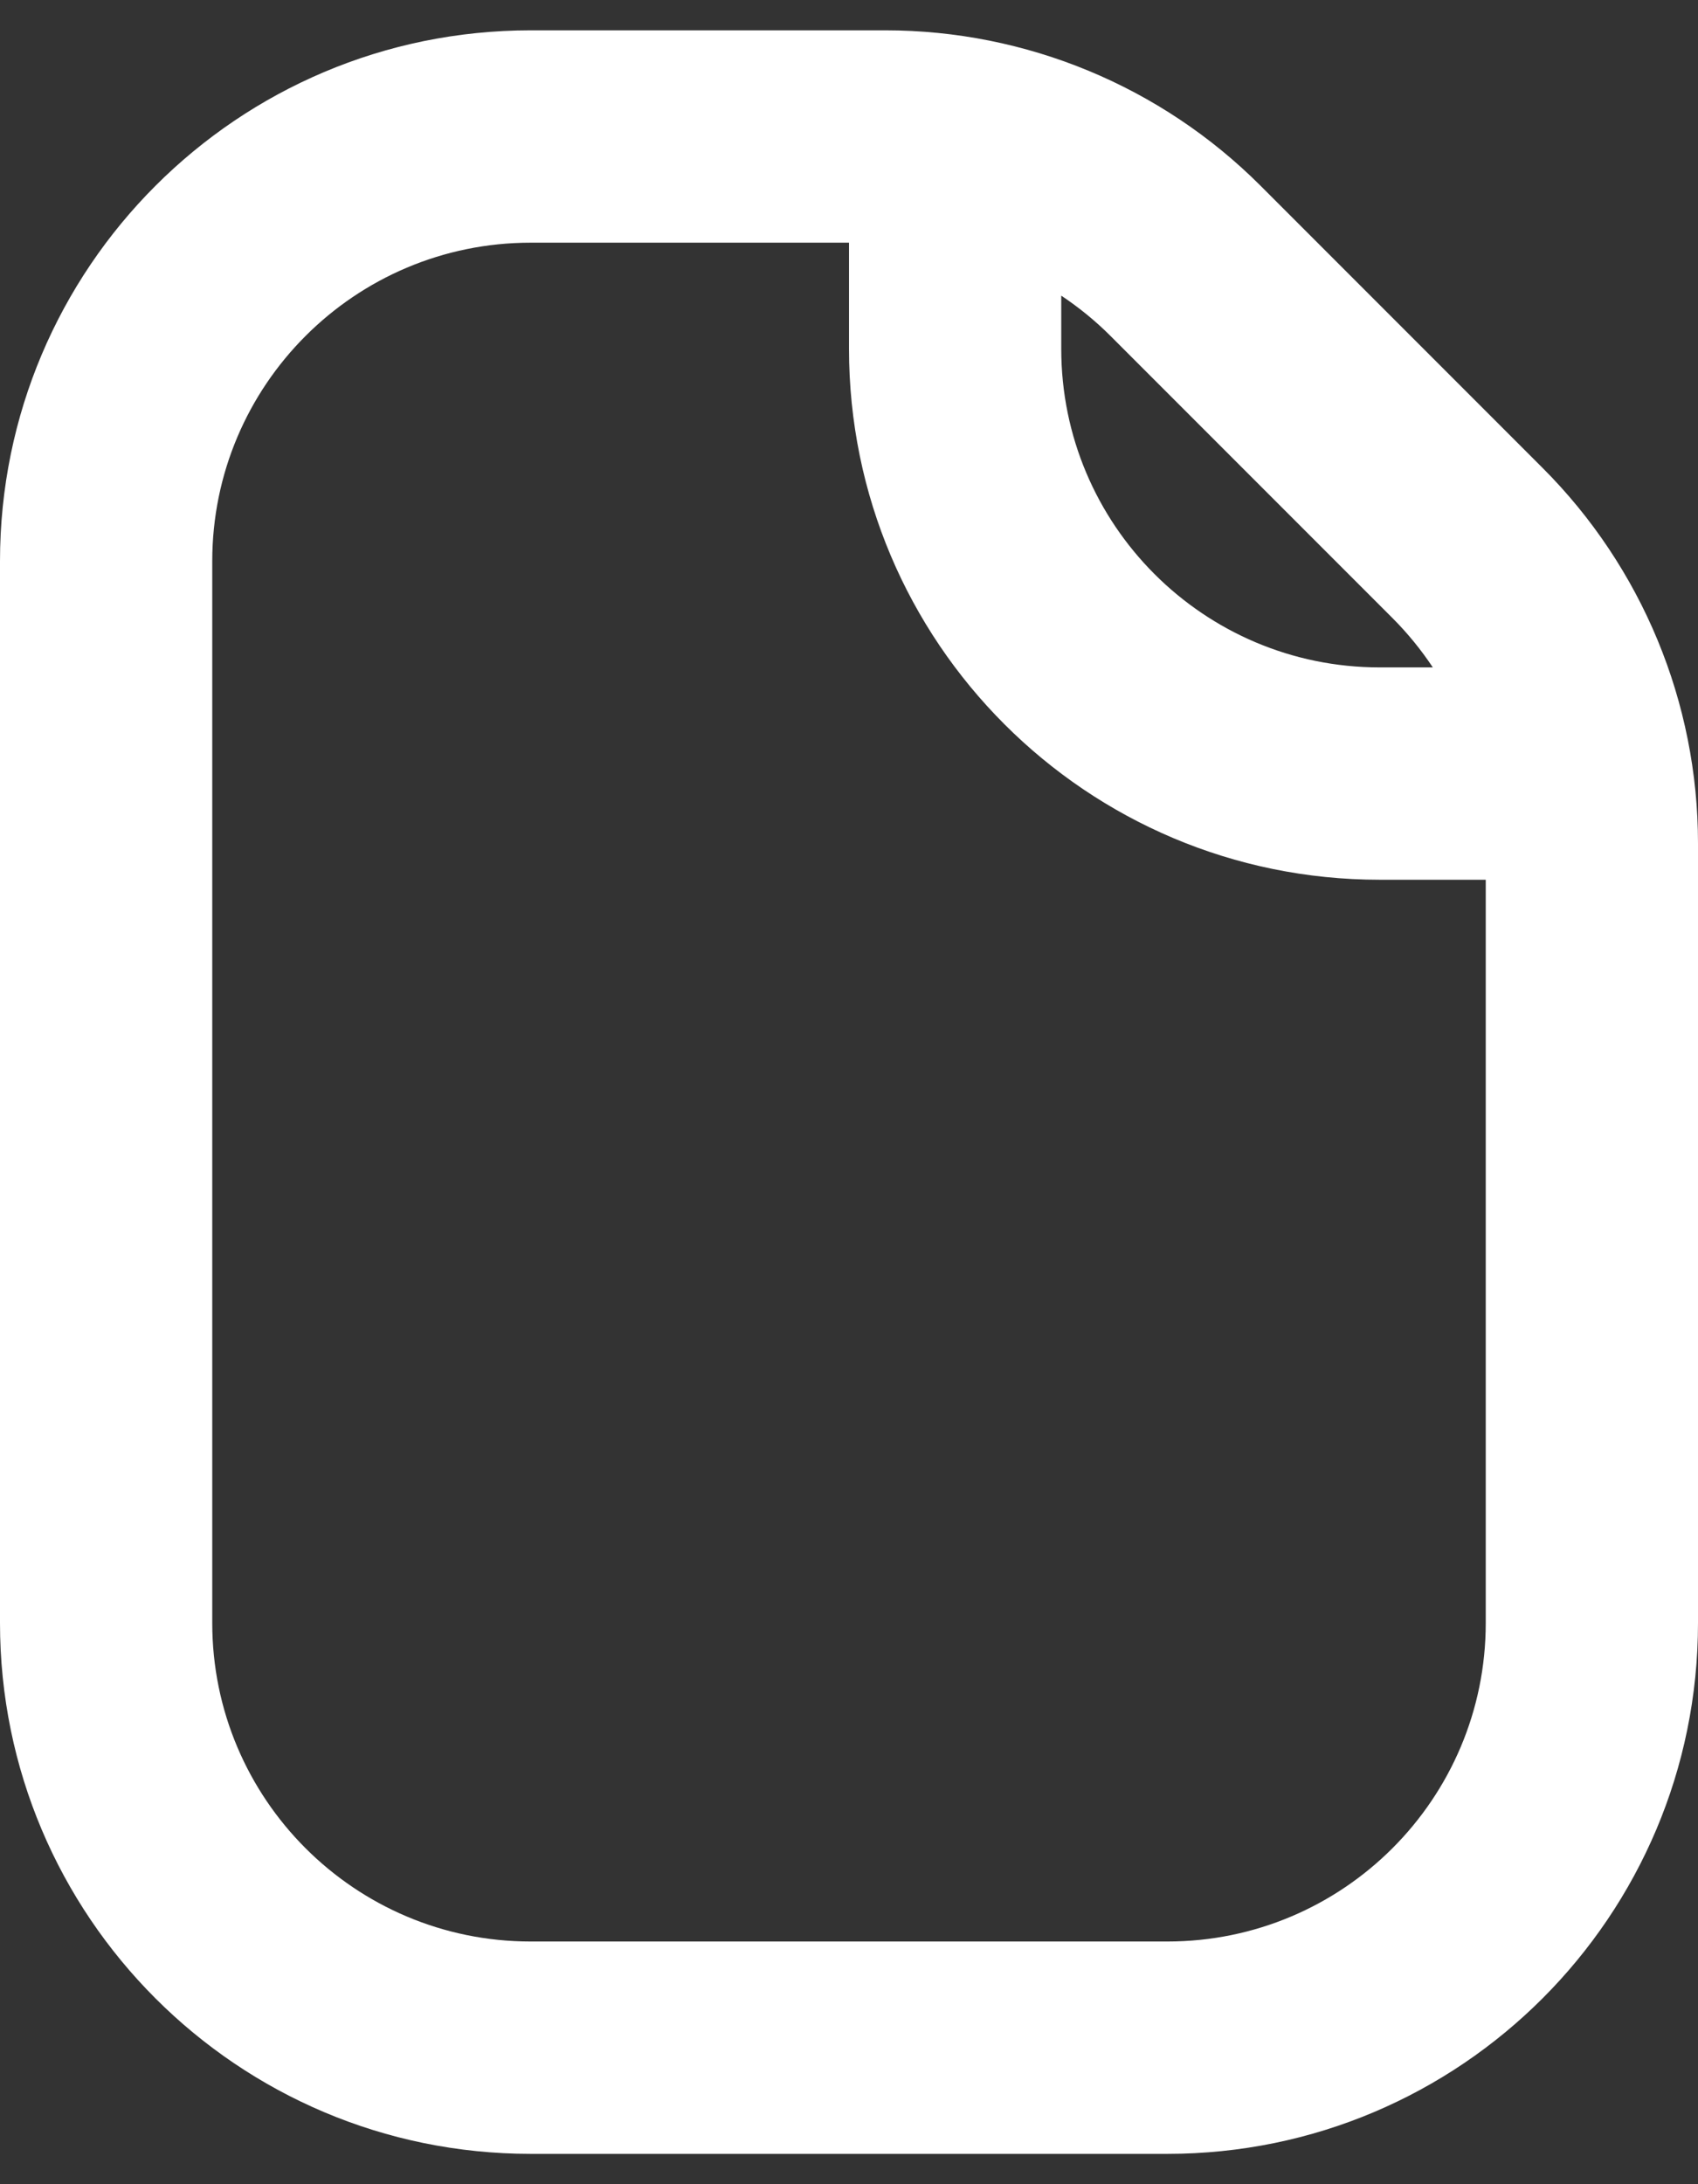 <svg width="28" height="36" viewBox="0 0 28 36" fill="none" xmlns="http://www.w3.org/2000/svg">
<rect x="0" y="0" width="28" height="36" fill="#333333" stroke="none"/>
<path fill-rule="evenodd" clip-rule="evenodd" d="M8.75 0.5C3.918 0.5 0 4.418 0 9.25V26.75C0 31.582 3.918 35.5 8.75 35.5H19.25C24.082 35.5 28 31.582 28 26.75V13.899C28 11.579 27.078 9.353 25.437 7.712L20.788 3.063C19.147 1.422 16.921 0.5 14.601 0.5H8.75ZM3.5 9.25C3.5 6.351 5.851 4 8.75 4H14V5.75C14 10.582 17.918 14.5 22.75 14.5H24.5V26.75C24.5 29.649 22.149 32 19.25 32H8.75C5.851 32 3.5 29.649 3.5 26.75V9.25ZM23.627 11C23.434 10.71 23.212 10.437 22.962 10.187L18.313 5.538C18.063 5.288 17.79 5.066 17.5 4.873V5.75C17.5 8.649 19.851 11 22.75 11H23.627Z" fill="white"/>
</svg>
